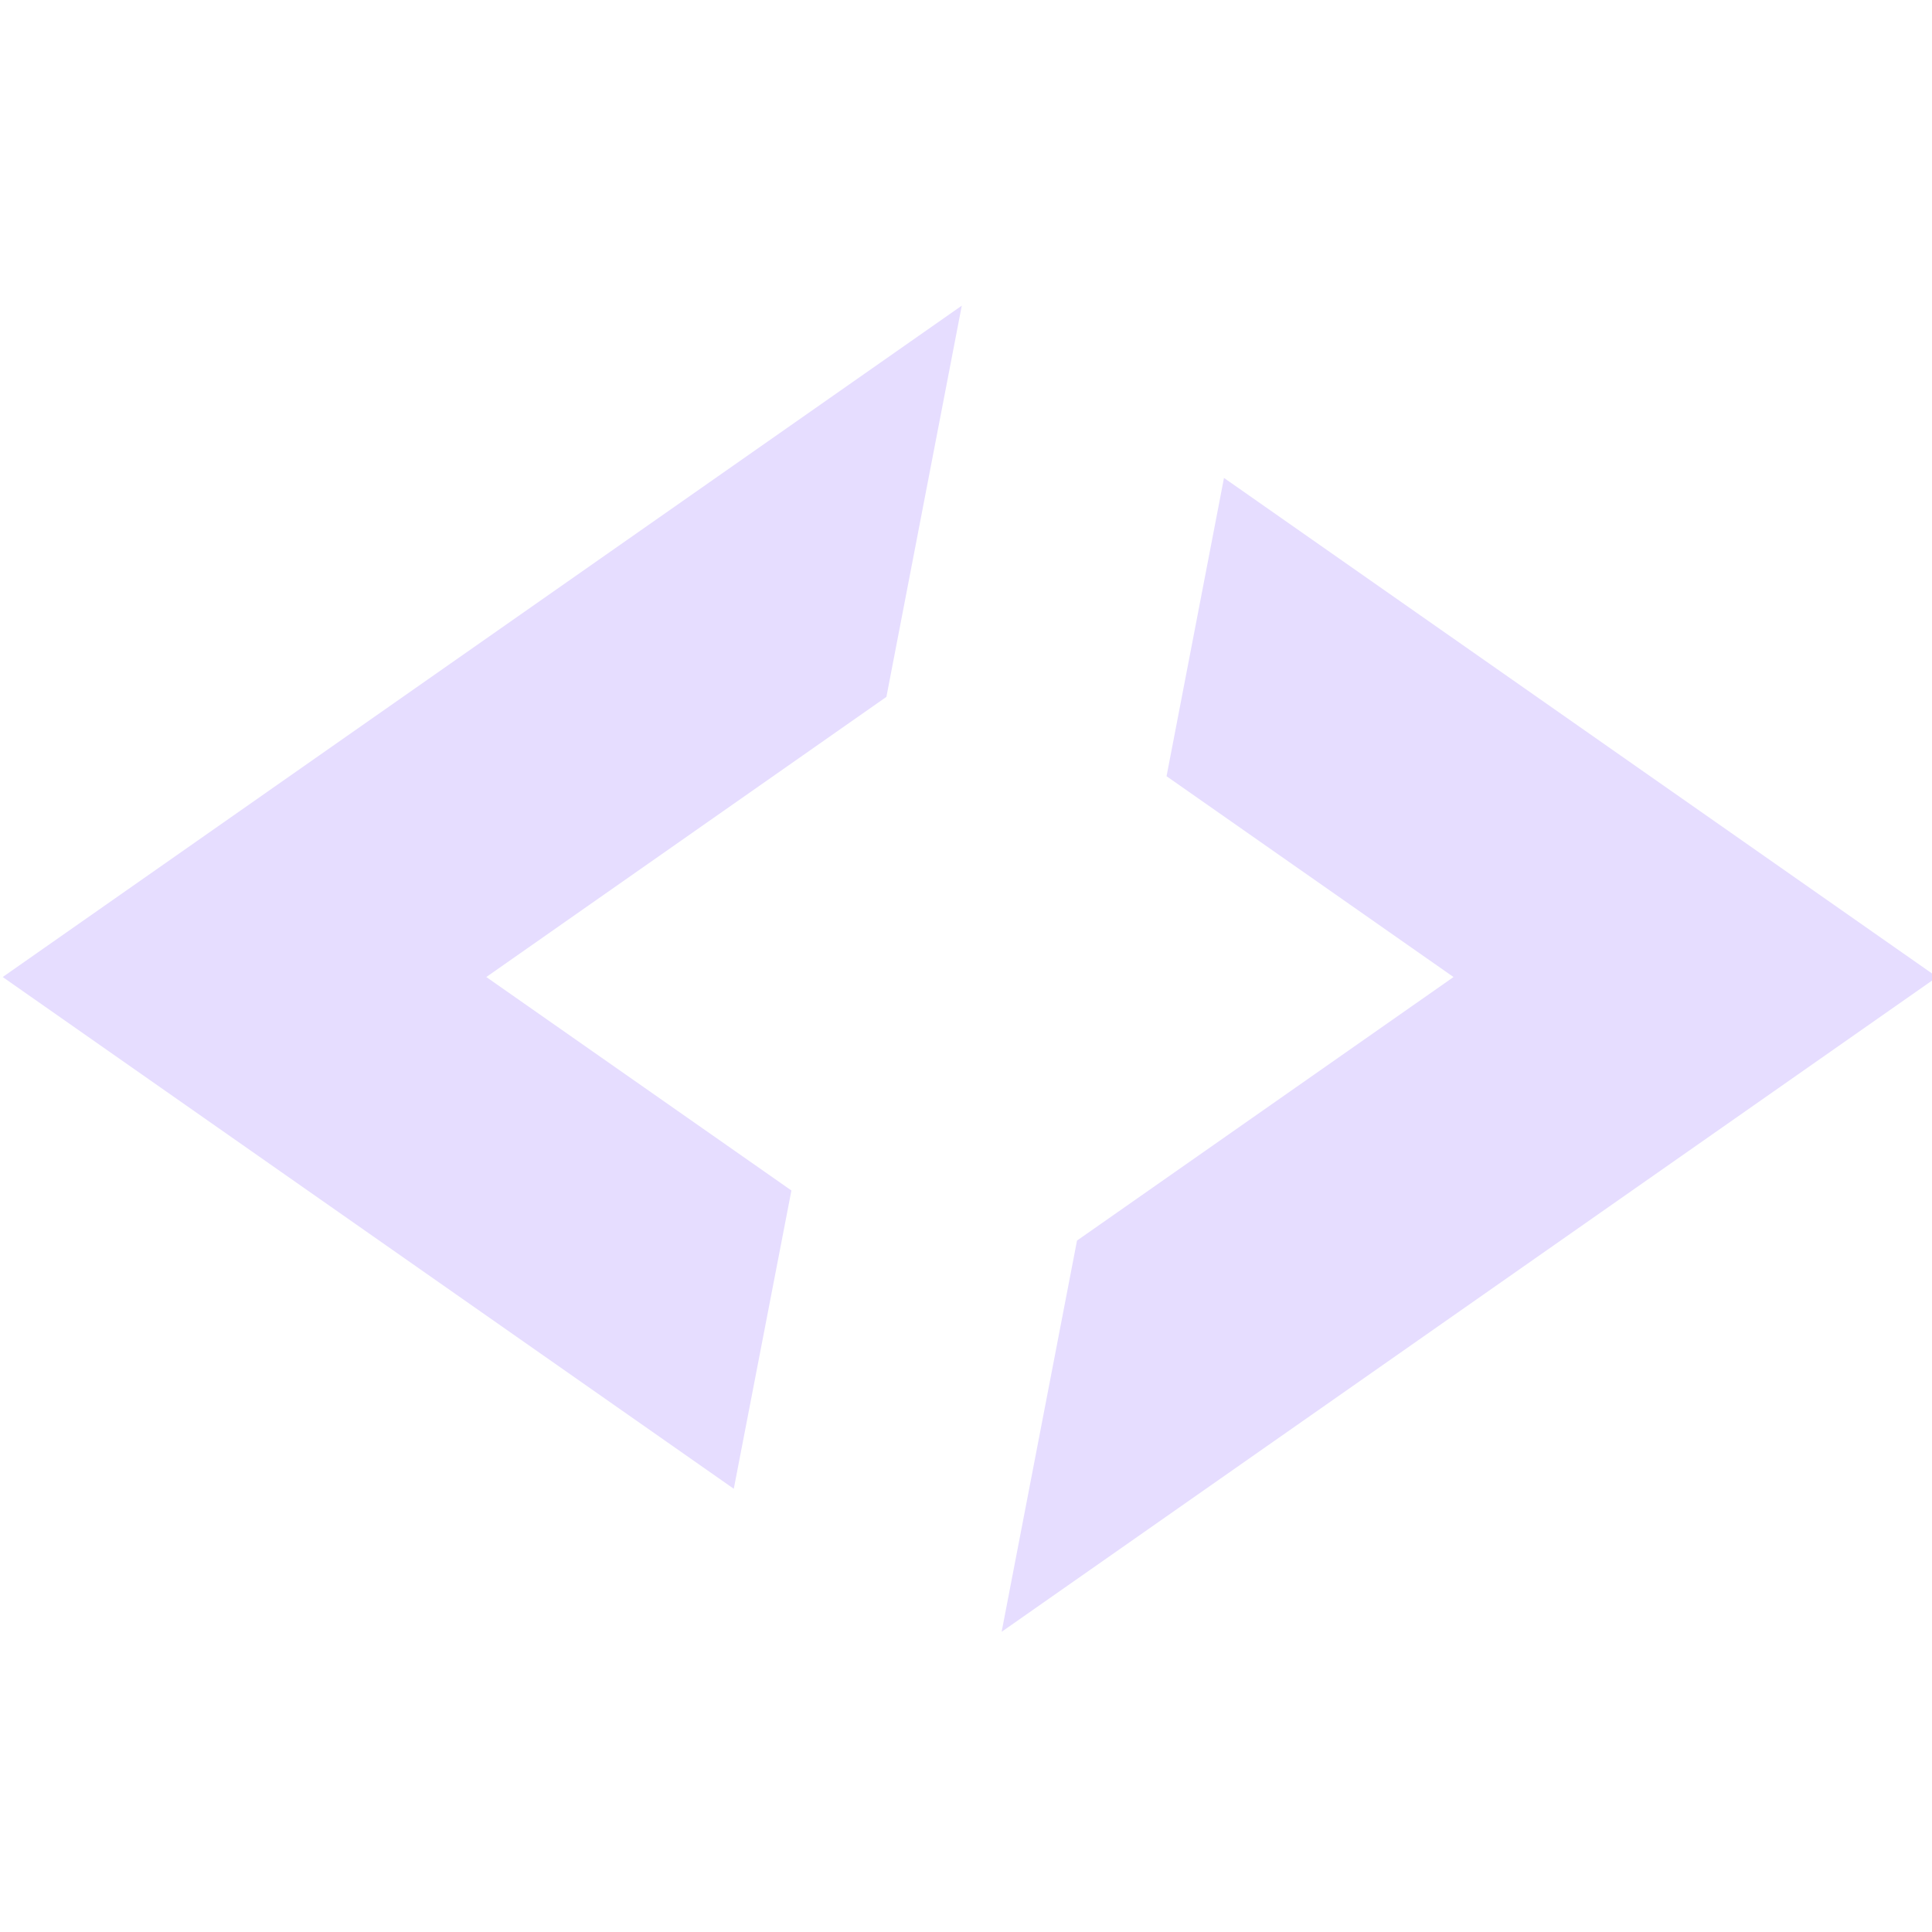 <svg xmlns="http://www.w3.org/2000/svg" width="16" height="16" version="1.1">
 <g style="fill:#e6ddff;enable-background:new" transform="matrix(0.178,0,0,0.178,-18.082,2.703)">
  <path fill="#e6ddff" d="M 146.332,-0.965 101.71,30.271 135.724,54.081 138.405,40.203 124.21,30.271 142.825,17.237 Z"/>
  <path fill="#e6ddff" d="m 158.531,7.051 -2.672,13.878 13.351,9.343 -17.517,12.261 -3.507,18.202 43.523,-30.463 z"/>
 </g>
</svg>
